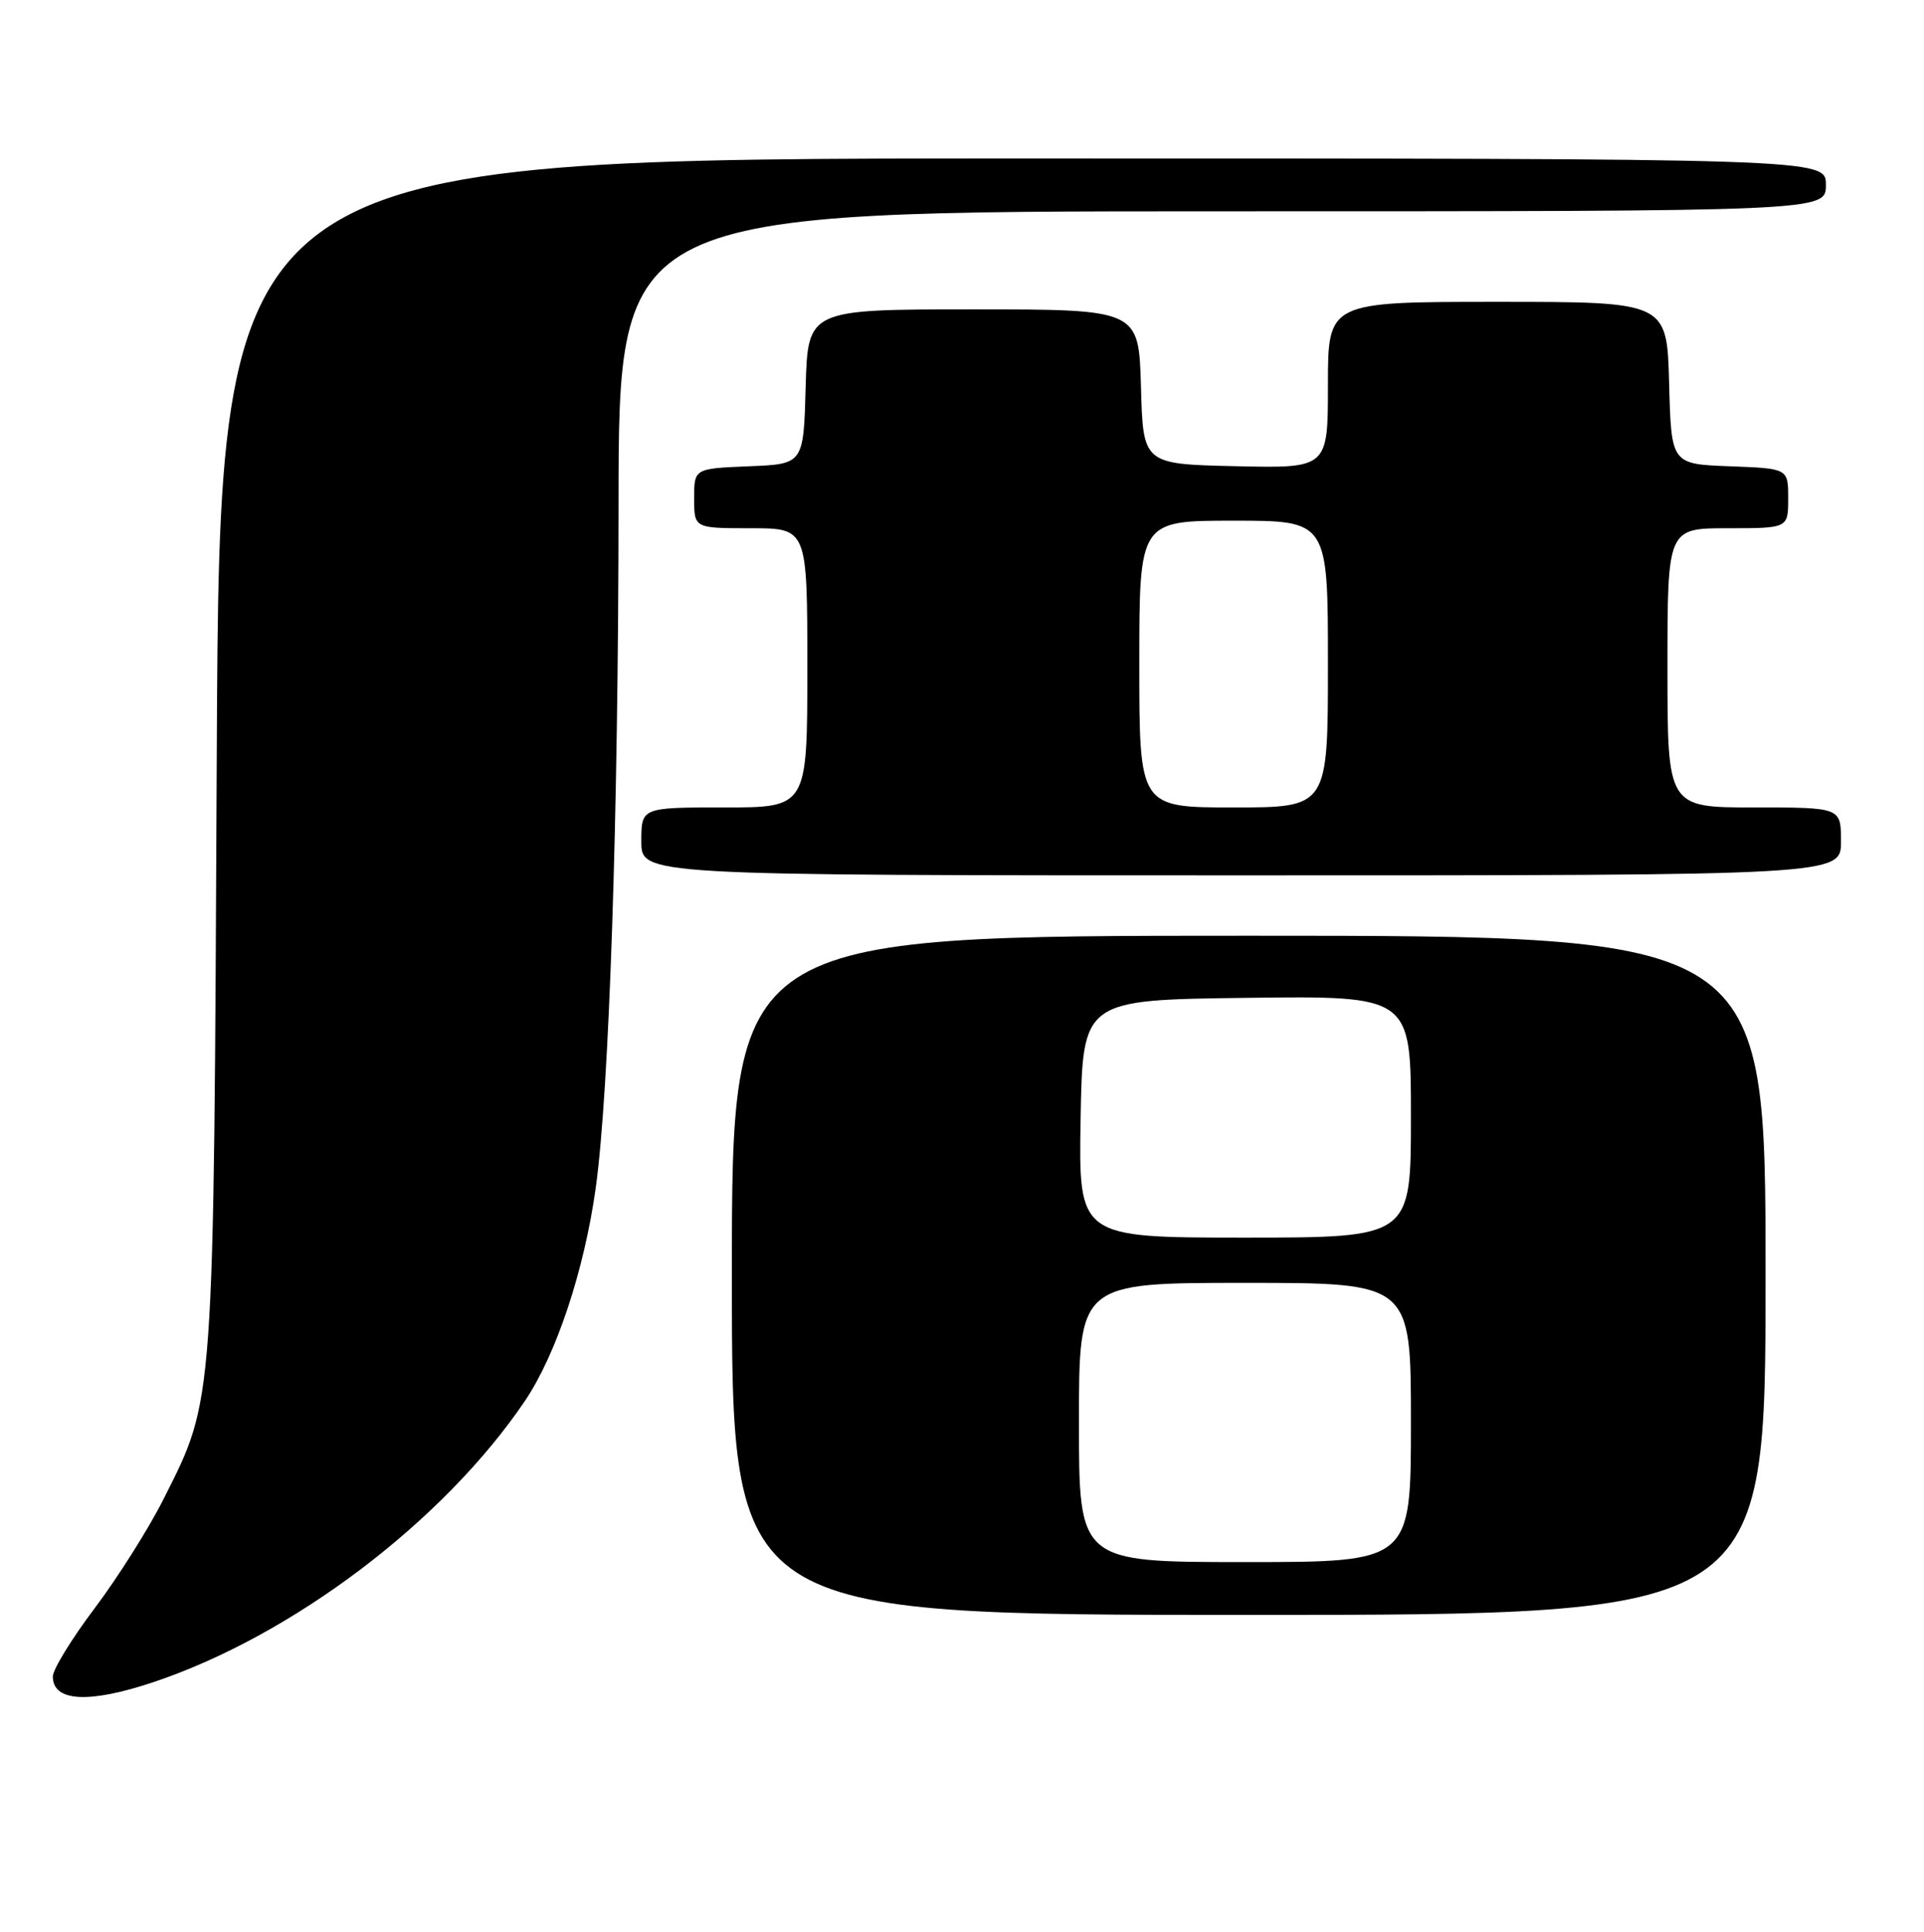 <?xml version="1.0" encoding="UTF-8" standalone="no"?>
<!DOCTYPE svg PUBLIC "-//W3C//DTD SVG 1.1//EN" "http://www.w3.org/Graphics/SVG/1.1/DTD/svg11.dtd" >
<svg xmlns="http://www.w3.org/2000/svg" xmlns:xlink="http://www.w3.org/1999/xlink" version="1.1" viewBox="0 0 255 256">
 <g >
 <path fill="currentColor"
d=" M 20.28 222.93 C 38.71 216.78 58.77 201.62 69.57 185.65 C 73.72 179.50 77.42 168.39 78.95 157.46 C 80.75 144.55 81.96 108.23 81.98 66.75 C 82.00 28.00 82.00 28.00 162.00 28.00 C 242.00 28.00 242.00 28.00 242.00 24.50 C 242.00 21.00 242.00 21.00 135.56 21.00 C 29.11 21.00 29.11 21.00 28.73 99.75 C 28.32 187.08 28.45 185.20 21.64 198.72 C 19.71 202.56 15.62 209.03 12.56 213.10 C 9.50 217.16 7.00 221.24 7.00 222.16 C 7.00 225.50 11.73 225.78 20.28 222.93 Z  M 234.00 169.00 C 234.00 124.00 234.00 124.00 165.50 124.00 C 97.00 124.00 97.00 124.00 97.00 169.00 C 97.00 214.00 97.00 214.00 165.50 214.00 C 234.00 214.00 234.00 214.00 234.00 169.00 Z  M 244.00 111.50 C 244.00 107.00 244.00 107.00 232.50 107.00 C 221.00 107.00 221.00 107.00 221.00 88.50 C 221.00 70.00 221.00 70.00 229.00 70.00 C 237.00 70.00 237.00 70.00 237.00 66.04 C 237.00 62.08 237.00 62.08 229.25 61.79 C 221.50 61.50 221.50 61.50 221.22 50.75 C 220.93 40.00 220.93 40.00 198.47 40.00 C 176.00 40.00 176.00 40.00 176.00 51.03 C 176.00 62.06 176.00 62.06 163.75 61.78 C 151.50 61.50 151.50 61.50 151.22 51.25 C 150.93 41.00 150.93 41.00 129.00 41.00 C 107.07 41.00 107.07 41.00 106.78 51.25 C 106.50 61.50 106.50 61.50 99.25 61.79 C 92.00 62.09 92.00 62.09 92.00 66.04 C 92.00 70.00 92.00 70.00 99.50 70.00 C 107.00 70.00 107.00 70.00 107.00 88.50 C 107.00 107.00 107.00 107.00 96.00 107.00 C 85.00 107.00 85.00 107.00 85.00 111.50 C 85.00 116.00 85.00 116.00 164.50 116.00 C 244.00 116.00 244.00 116.00 244.00 111.50 Z  M 143.00 188.50 C 143.00 170.00 143.00 170.00 165.00 170.00 C 187.00 170.00 187.00 170.00 187.00 188.50 C 187.00 207.00 187.00 207.00 165.00 207.00 C 143.00 207.00 143.00 207.00 143.00 188.50 Z  M 143.22 148.25 C 143.50 132.50 143.50 132.50 165.25 132.23 C 187.00 131.96 187.00 131.96 187.00 147.98 C 187.00 164.00 187.00 164.00 164.97 164.00 C 142.95 164.00 142.95 164.00 143.22 148.25 Z  M 151.00 88.00 C 151.00 69.00 151.00 69.00 163.50 69.00 C 176.00 69.00 176.00 69.00 176.00 88.00 C 176.00 107.00 176.00 107.00 163.50 107.00 C 151.00 107.00 151.00 107.00 151.00 88.00 Z "/>
</g>
</svg>